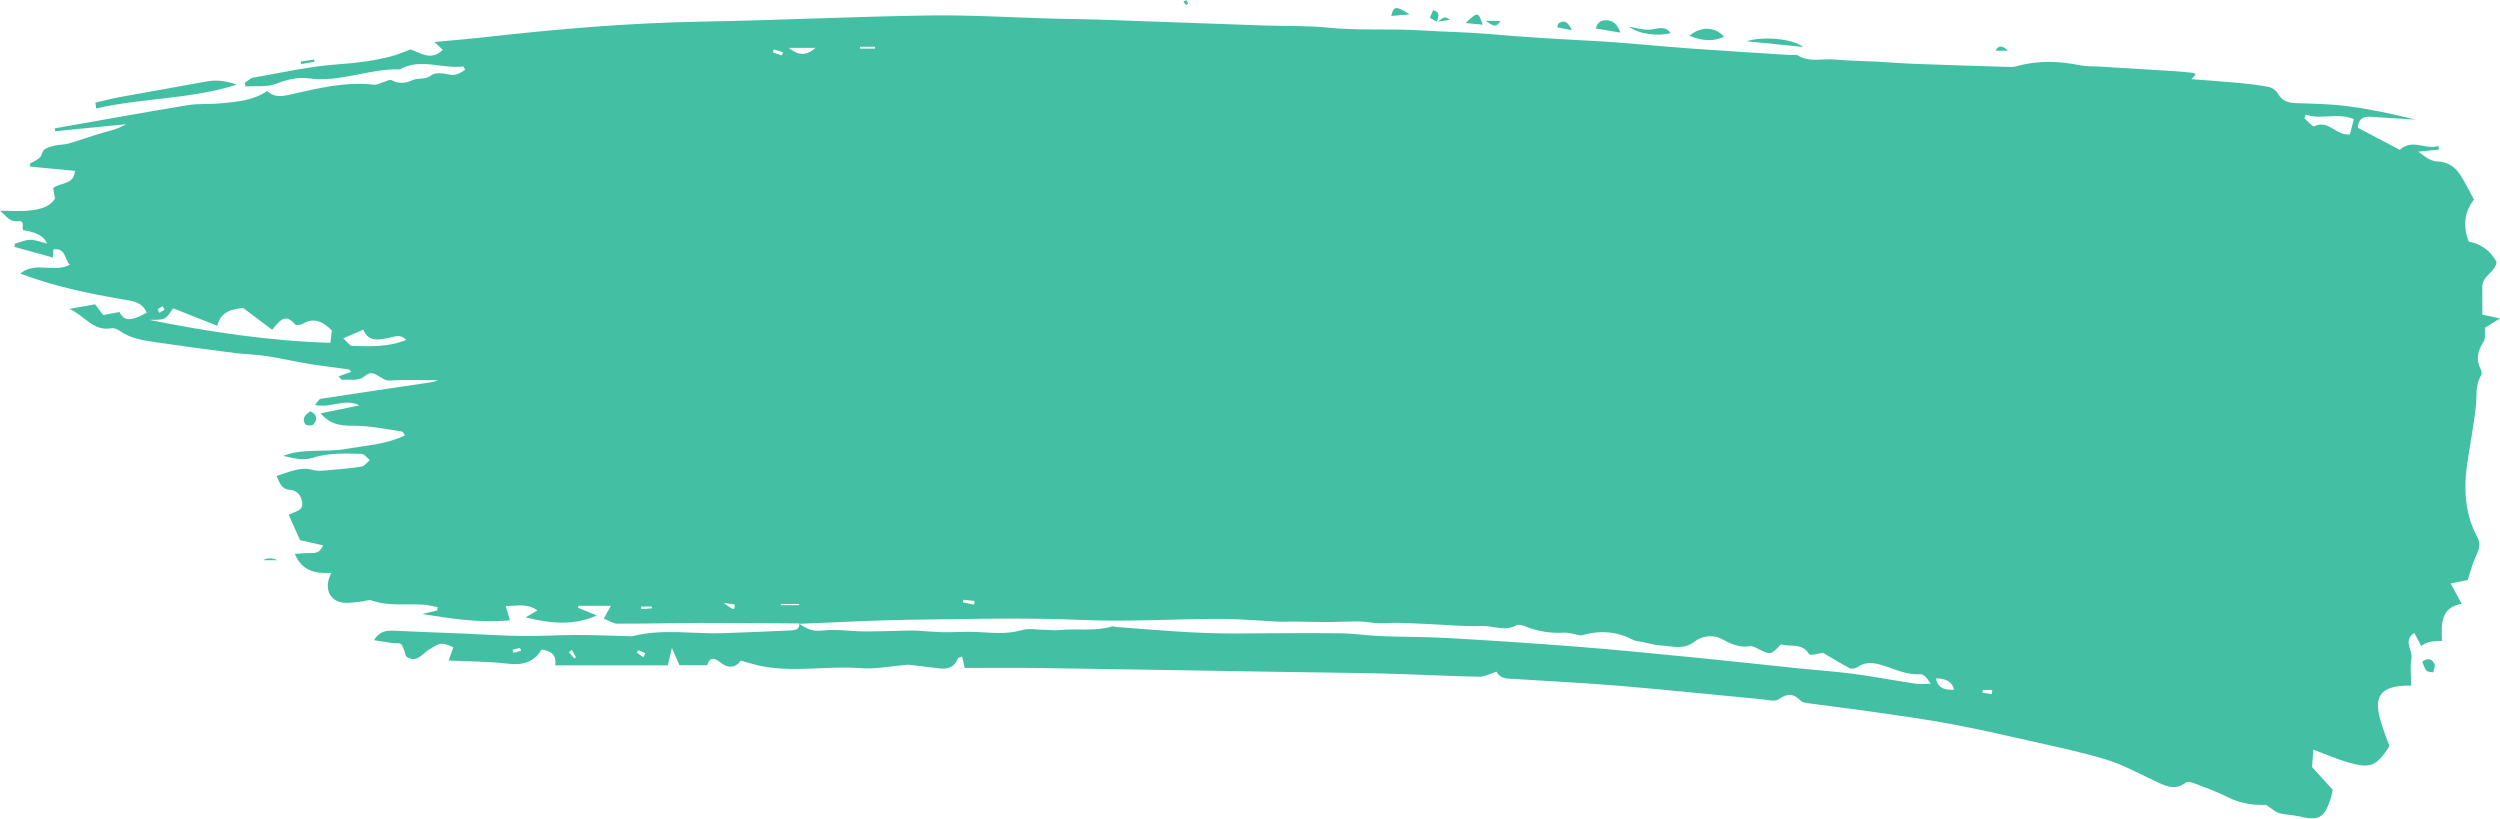 <svg data-name="Capa 2" xmlns="http://www.w3.org/2000/svg" viewBox="0 0 467.89 153.23"><path d="M465.08 61.34c.63-.39 1.46-.9 2.81-1.74-1.46-.32-2.35-.51-3.31-.72 0-1.71.03-3.45 0-5.18-.05-2.1 2.44-2.71 2.67-4.67-1.14-2.1-2.92-3.41-5.23-3.82-1.06-2.9-.84-5.49 1-7.86-1.06-1.88-1.88-3.84-3.17-5.42-.75-.92-2.25-1.69-3.43-1.7-1.59-.01-2.4-.82-3.81-1.85 1.58-.16 2.71-.27 3.84-.38l-.06-.7c-2.35.87-4.77-1.47-7.26.74-2.59-1.37-5.25-2.77-7.86-4.14.13-1.75 1.1-2.12 2.4-2.04 2.81.17 5.63.35 8.44.53-4.21-1.05-8.45-1.95-12.73-2.52-3.21-.42-6.48-.46-9.73-.57-1.49-.05-2.6-.45-3.37-1.85-.3-.55-1.06-1.06-1.68-1.18-1.84-.36-3.71-.57-5.58-.75-2.89-.27-5.79-.46-8.88-.7.58-.64 1.25-1.09.07-1.21-1.2-.12-2.41-.25-3.62-.32-4.68-.29-9.37-.57-14.05-.85-1.04-.06-2.11 0-3.13-.2-4.03-.83-8.03-.97-12.04.17-.59.17-1.25.11-1.88.1-5.63-.17-11.25-.34-16.88-.55-2.52-.09-5.03-.3-7.54-.43-2.52-.13-5.05-.14-7.56-.39-2.36-.23-4.83.61-7.08-.79-.31-.19-.83-.03-1.25-.05-6.16-.39-12.32-.76-18.47-1.2-6.28-.45-12.55-1.13-18.84-1.46-6.43-.33-12.86-.72-19.27-1.28-4.19-.36-8.4-.4-12.6-.67-5.82-.37-11.65.07-17.47-.52-3.96-.4-7.98-.26-11.97-.4-10.37-.36-20.74-.75-31.11-1.11-2.73-.09-5.46-.1-8.19-.17-7.75-.21-15.51-.71-23.25-.6-14.29.21-28.57.91-42.86 1.16-13.56.24-27.04 1.4-40.5 2.92-3.01.34-6.02.57-9.34.89.68.63 1.08 1.01 1.57 1.47-2.34 2.25-4.4.38-6.05-.07-1.44.52-2.47.97-3.54 1.26-3.23.85-6.48 1.27-9.85 1.5-5.38.37-10.71 1.58-16.05 2.51-.58.1-1.07.66-1.61 1.01l.18.64c1.93-.13 4.03.17 5.74-.51 2.04-.81 4.1-1.28 6.1-1 5.85.82 11.29-1.88 17.03-1.68 3.86-2.2 7.92-.05 11.86-.55.07 0 .18.3.36.62-.92.64-1.75 1.16-3.05.88-1.06-.23-2.58-.43-3.26.13-1.16.94-2.48.41-3.67.98-1.04.5-2.49.7-3.78-.05-.32-.18-.98.21-1.48.35-.6.17-1.21.56-1.78.5-5.31-.61-10.41.64-15.5 1.8-1.66.38-3.22.68-4.5-.62-2.77 1.84-5.77 2.03-8.73 2.31-2.06.2-4.17.01-6.2.35-8.3 1.37-16.58 2.87-24.87 4.33l.09.54c4.42-.44 8.84-.87 13.26-1.31-1.46.89-2.99 1.21-4.49 1.64-2.1.61-4.15 1.36-6.25 1.97-.8.23-1.67.19-2.49.37-.71.16-1.48.34-2.05.75-.41.3-.43 1.11-.82 1.48-.55.51-1.28.82-1.93 1.21l.12.51c2.79.27 5.59.53 8.37.8-.23 2.68-2.7 2.11-4.1 3.21.12.66.24 1.35.36 1.99-1.15 1.69-2.96 2-4.69 2.21-1.73.21-3.51.05-5.6.05 1.18 1.01 1.81 2.14 3.35 1.96 1.41-.16.7 1.1.94 1.67q3.83.57 4.49 2.51c-1.16-.28-2.14-.71-3.12-.7-.96.01-1.92.47-2.89.73-.02.2-.03.41-.05.61 2.38.66 4.77 1.31 7.17 1.98.04-.54.07-1.04.1-1.54 2.39-.25 2 1.83 3.07 2.89-2.98 1.58-6.39-.72-9.28 1.65 6.4 2.42 12.76 3.72 19.15 4.82 1.88.32 3.67.46 4.52 2.52-3.07 1.64-4.23 1.57-5.1-.14-1.02.18-2.03.37-3.05.55-.63-.83-1.19-1.57-1.51-2-1.63.29-3.06.55-4.83.86 2.83 1.2 4.43 4.26 7.9 3.63.46-.08 1.08.16 1.48.45 2.11 1.51 4.59 1.83 7.02 2.19 4.85.72 9.72 1.37 14.59 1.99 1.95.25 3.94.26 5.88.56 2.71.42 5.38 1.05 8.08 1.49 2.44.4 4.91.67 7.36 1.02.13.02.24.25.43.46-.78.28-1.5.53-2.34.83.38.4.54.69.65.67 1.46-.21 2.96.43 4.4-.82 1.6-1.39 2.85 1.05 4.56.94 2.97-.2 5.97-.06 8.96-.06-.77.38-1.57.43-2.36.55-6.52.96-13.04 1.92-19.55 2.93-.33.05-.59.6-1.08 1.14 2.91.69 5.47-1.3 8.32.09-2.59.53-4.82.99-7.26 1.49 2.01 2.37 4.22 2.31 6.59 2.33 2.89.03 5.77.66 8.64 1.08.21.03.36.46.54.71-3.55 1.72-7.39 1.9-11.14 2.56-3.85.67-7.85-.2-11.63 1.28 1.82.44 3.77.91 5.4.39 3.09-.98 6.17-.86 9.28-.75.52.02 1.02.75 1.53 1.15-.52.42-1 1.13-1.58 1.22-2.15.34-4.32.51-6.49.69-.83.07-1.73.17-2.51-.05-2.42-.7-4.47.37-6.9 1.12.65 1.24.83 2.47 2.52 2.59 1.26.09 2.09.97 2.29 2.25.28 1.76-1.39 1.76-2.51 2.42l2.12 4.75c1.49.33 2.82.63 4.32.97-.69 1.56-1.63 1.46-2.58 1.44-.88-.02-1.76.1-2.72.16 1.36 3.27 3.94 3.72 6.85 3.54-1.5 2.8-.41 5.3 2.27 5.59 1.1.12 2.25-.12 3.38-.22.62-.06 1.32-.39 1.84-.21 3.16 1.12 6.42.61 9.64.79.92.05 1.82.3 2.74.46l-.06.63c-.95.22-1.9.45-2.85.67 5.42.84 10.79 1.73 16.44 1.18-.33-1.13-.53-1.83-.77-2.68 2.1.03 4-.58 5.92.83-.85.5-1.52.9-2.2 1.29 4.53 1.14 8.88 1.63 13.32-.35-1.18-.49-2.36-.97-3.54-1.46.04-.12.08-.23.12-.35h6.04c-.52.95-.88 1.6-1.32 2.41.99.38 1.77.93 2.54.93 5.28.02 10.56-.12 15.85-.13 6.07-.01 12.14.06 18.22.09.06 1.21-.85 1.27-1.68 1.31-4.19.19-8.38.37-12.57.51-5.61.19-11.25-.87-16.82.52-.4.1-.84.04-1.26.03-3.14-.07-6.28-.21-9.42-.21-3.33 0-6.66.23-9.99.19-3.77-.05-7.54-.3-11.32-.46-4.29-.18-8.58-.33-12.87-.53-1.43-.07-2.68.14-3.69 1.77 1.2.19 2.28.38 3.35.53.61.09 1.51-.09 1.76.25.51.66.65 1.6.89 2.25 1.99 1.45 3.14-.6 4.35-1.3 1.93-1.11 2.1-1.52 4.51-.39-.27.74-.53 1.48-.89 2.47 3.8.18 7.47.17 11.09.59 2.76.33 4.89-.24 6.32-2.65 1.8.26 2.84 1.02 2.53 2.96h21.09l.76-3.25c.65 1.5 1.05 2.4 1.41 3.23h5.2c.56-1.93 1.71-1.09 2.59-.43 1.59 1.19 2.84.77 3.68-.43 1.28.35 2.25.65 3.24.88 6.38 1.47 12.84.02 19.26.53 2.67.21 5.4-.36 8.1-.58.3-.02.61-.1.9-.06 1.95.22 3.89.49 5.84.7 1.51.16 2.68-.31 3.27-1.84.07-.18.47-.24.82-.4.18.78.33 1.43.49 2.14 4.78 0 9.4-.06 14.01.01 14.92.22 29.85.48 44.77.72 6.62.11 13.24.16 19.86.32 5.89.15 11.77.48 17.65.59 1.06.02 2.13-.6 3.25-.94.7 1.45 2.25 1.29 3.68 1.38 6.47.42 12.96.73 19.42 1.27 8.79.74 17.56 1.67 26.34 2.49 1.15.11 2.64.54 3.39 0 1.61-1.15 2.75-1.06 4.05.25.27.27.73.42 1.12.47 4.26.58 8.52 1.09 12.77 1.7 4.75.68 9.5 1.34 14.21 2.22 4.83.89 9.62 1.99 14.41 3.07 4.9 1.11 9.83 2.12 14.63 3.57 3.09.93 5.98 2.53 8.93 3.91 1.98.92 3.86 2.1 6.04.43.3-.23 1.04-.09 1.49.09 2.15.83 4.33 1.6 6.38 2.64 2.49 1.27 5.09 1.53 7.16 1.43 1.09.72 1.7 1.33 2.42 1.54 1.19.34 2.47.32 3.68.6 3.74.88 4.72.4 5.93-3.11.2-.58.29-1.21.44-1.85-1.29-1.42-2.53-2.79-3.86-4.24.06-.94.13-2.01.22-3.27 2.4.89 4.5 1.82 6.69 2.43 4.08 1.15 5.12.67 7.57-3.07-.56-1.59-1.24-3.24-1.72-4.95-1.23-4.35.1-6.16 4.57-6.38.35-.02.7 0 1.21 0 0-1.91-.22-3.61.06-5.23.26-1.47-1.66-3.14.53-4.66.49.92.89 1.68 1.32 2.49q1.01-1.03 3.86-.98c-.1-3.01-.34-6.3 3.7-6.94-.69-1.25-1.26-2.3-2.08-3.81 1.53-.31 2.57-.52 3.2-.65.48-1.46.81-2.83 1.37-4.09.57-1.27 1.23-2.44.46-3.86-2.4-4.43-2.62-9.17-1.9-14.03.52-3.51 1.2-7.01 1.6-10.54.22-1.95-.18-3.96.98-5.76.17-.26.09-.82-.08-1.15-.94-1.87-.57-3.5.55-5.2.4-.61.17-1.65.24-2.68zM30.49 57.3c.07.18.13.35.26.69-.29.17-.61.36-.93.55-.1-.23-.34-.63-.29-.67.28-.24.63-.38.96-.56zm31.37 6.86c-11.59-.34-22.75-2.06-33.9-4.29.94-.07 1.99.1 2.79-.27.71-.32 1.14-1.25 1.68-1.9 2.55 1.01 5.27 2.1 8.23 3.28.71-2.92 3.06-3.09 4.83-3.35 1.92 1.44 3.61 2.7 5.44 4.08 1.25-1.41 2.37-3.32 4.29-1 .18.22 1.05.12 1.43-.11 2.11-1.24 3.76-.45 5.45 1.24-.08.68-.17 1.53-.26 2.31zm4.1.59c-.53 0-1.05-.86-1.72-1.44l3.75-1.6c.97 2.41 3.04 1.88 4.95 1.49 1.01-.21 1.92-.74 3.1.4-3.42 1.44-6.78 1.2-10.08 1.15zM120.02 114c-.01-.16-.03-.33-.04-.49h2c0 .11.02.23.03.34l-1.99.15zm-23.92 8.19c-.05-.19-.11-.39-.16-.59.46-.12.91-.25 1.37-.33.04 0 .14.34.21.52-.47.13-.95.27-1.42.4zm11.37 1.04l-1.02-1.2c.19-.12.38-.25.58-.37.26.44.51.88.77 1.33l-.33.24zm12.96-.24c-.42-.28-.84-.57-1.27-.85l.27-.45c.45.18.9.36 1.36.54l-.36.75zm59.87-10.74c.7.07 1.41.15 2.11.22-.04.23-.07.46-.11.69-.68-.14-1.36-.27-2.05-.41.01-.17.03-.33.04-.5zM160.95 8.76h2.81v.34h-2.81v-.34zm-25.47 104.08c.69.1 1.39.21 2.02.3.06 1.13-.22 1.13-2.02-.3zm9.35-103.59c.57.17 1.14.34 1.7.51-.06.2-.12.4-.19.61-.56-.18-1.13-.36-1.69-.55.06-.19.12-.38.17-.57zm1.34 104c0-.07-.01-.14-.02-.21h3.41c0 .07 0 .14.01.21h-3.41zm1.47-104.29h4.96c-1.77 1.64-3.34 1.33-4.96 0zm210.77 118.98c-3.84-.57-7.65-1.31-11.5-1.82-3.62-.48-7.28-.72-10.92-1.1-6.37-.66-12.73-1.37-19.1-1.99-7.32-.72-14.64-1.44-21.98-2.02-8.04-.63-16.1-1.15-24.15-1.61-4.07-.23-8.15-.18-12.22-.34-2.62-.11-5.23-.51-7.84-.54-6.46-.06-12.93 0-19.4.04-7.53.04-15.02-.66-22.51-1.23-.21-.02-.44-.16-.62-.1-3.25.99-6.61.35-9.91.69-.88.09-1.78-.03-2.67-.04-1.46-.01-3.02-.34-4.36.05-2.83.83-5.61.48-8.43.35-2.07-.1-4.15.07-6.23.04-1.65-.03-3.29-.2-4.94-.29-.61-.03-1.22-.02-1.83-.01-2.7.05-5.4.17-8.11.15-2.59-.02-5.22-.47-7.77-.16-1.79.22-3-.34-4.28-1.26 6.87-.26 13.75-.67 20.62-.76 10.79-.14 21.6-.42 32.37.04 8.71.38 17.37-.22 26.05-.2 3.56.01 7.11.36 10.67.52.94.04 1.88-.03 2.82-.02 2.6.02 5.19.13 7.79.07 2.26-.05 4.5-.23 6.77.13 1.61.25 3.3 0 4.96.04 1.87.04 3.74.14 5.61.22 3.32.14 6.65.49 9.97.37 2.17-.08 4.37 1.09 6.55-.14.42-.24 1.23.03 1.78.26 2.35.95 4.77 1.27 7.28 1.12.58-.03 1.18.18 1.77.27.5.08 1.05.33 1.5.2q5-1.43 9.37.83c.62.32 1.39.35 2.09.49 1.08.23 2.16.59 3.24.62 2.12.07 4.2.93 6.36-.77 1.16-.91 3.22-1.4 5-.46 1.64.87 3.29 1.7 5.28 1.36.45-.08 1.02.22 1.47.45 2.42 1.23 2.42 1.24 4.36-.8 1.71.55 3.92-.37 5.28 1.85.2.33 1.75-.16 2.59-.26 1.6.94 3.28 1.98 5.02 2.88.36.19 1.08.04 1.44-.21 1.46-1.03 3.01-.84 4.54-.38 2.37.72 4.6 1.89 7.22 1.71.64-.04 1.34.84 1.92 1.78-.98 0-1.97.12-2.93-.02zm3.88-.97q2.97-.02 3.42 2.11c-1.87.12-3.02-.36-3.42-2.11zm10.5 2.92c-.58-.07-1.16-.15-1.74-.22 0-.18.01-.37.02-.55h1.79c-.02.26-.04.51-.07.77zM439.8 25.18c-.38-.02-.67-.01-.95-.06-1.93-.33-3.32-2.65-5.73-1.48-.3.14-1.2-.97-1.83-1.5.09-.23.18-.46.26-.69 2.86 1.03 5.89-.45 8.99.85-.28 1.07-.5 1.94-.75 2.88zM44.3 15.85c-1.83-.68-3.67-.97-5.6-.61-5.46.99-10.92 1.95-16.38 2.95-1.5.28-2.98.68-4.47 1.02.06.36.11.72.16 1.09 8.67-2 17.66-1.71 26.29-4.45zm278.38-8.98c-1.72-1.9-4.37-1.99-6.51-.17 2.24.88 4.28 1.21 6.51.17zm4.17.85c3.91.39 7.27.73 10.63 1.07-2.07-1.63-7.63-2.01-10.63-1.07zm-14.18-1.53c-1.11-1.52-2.51-.75-3.92-.64-1.29.09-2.62-.36-3.93-.58 1.87 1.44 5.6 1.87 7.86 1.22zm-12.24-2.4c-1.13.04-1.49.74-1.8 1.54 1.56.26 2.89.48 4.67.78-.62-1.55-1.37-2.37-2.87-2.32zM58.65 79.47c.71-.86.86-1.84-.58-2.51-.85.61-1.65 1.28-.95 2.43.16.26 1.33.33 1.53.08zM260.37 2.99c1.11-.1 2.18-.19 3.46-.3-2.59-1.64-3.01-1.6-3.46.3zm192.96 120.83c.29.65.42 1.28.79 1.69.25.27.83.23 1.27.33.1-.53.43-1.16.25-1.55-.35-.74-.99-1.35-2.3-.47zM274.28 4.31c1.09.11 1.94.19 3.24.32-.88-2.46-.9-2.47-3.24-.32zM49.26 104.85h2.69q-1.56-.71-2.69 0zM373.49 9.49h2.35q-1.62-1.55-2.35 0zm-81.8-5.12c-.13.09-.13.36-.25.76.75.14 1.48.28 2.77.52-.79-1.5-1.36-2.05-2.52-1.27zm-22.77-.31c.72-.1 1.45-.2 2.41-.33-1.21-1.16-1.69.25-2.42.32h.01zm-.71-2.15c-.21.5-.42.99-.61 1.44.44.24.87.48 1.31.71.24-.83.81-1.76-.7-2.15zM58.85 11.56c-.02-.14-.04-.28-.07-.42-.83.12-1.66.25-2.49.37.02.16.05.32.07.48.83-.14 1.66-.29 2.49-.43zm221.97-7.65h-2.78c1.3.83 1.95 1.46 2.78 0zM222.36.67c-.07-.23-.22-.45-.34-.67-.24.14-.38.23-.53.31.16.21.3.44.49.62.02.02.39-.21.38-.26z" fill="#43c0a3" data-name="Capa 1"/></svg>